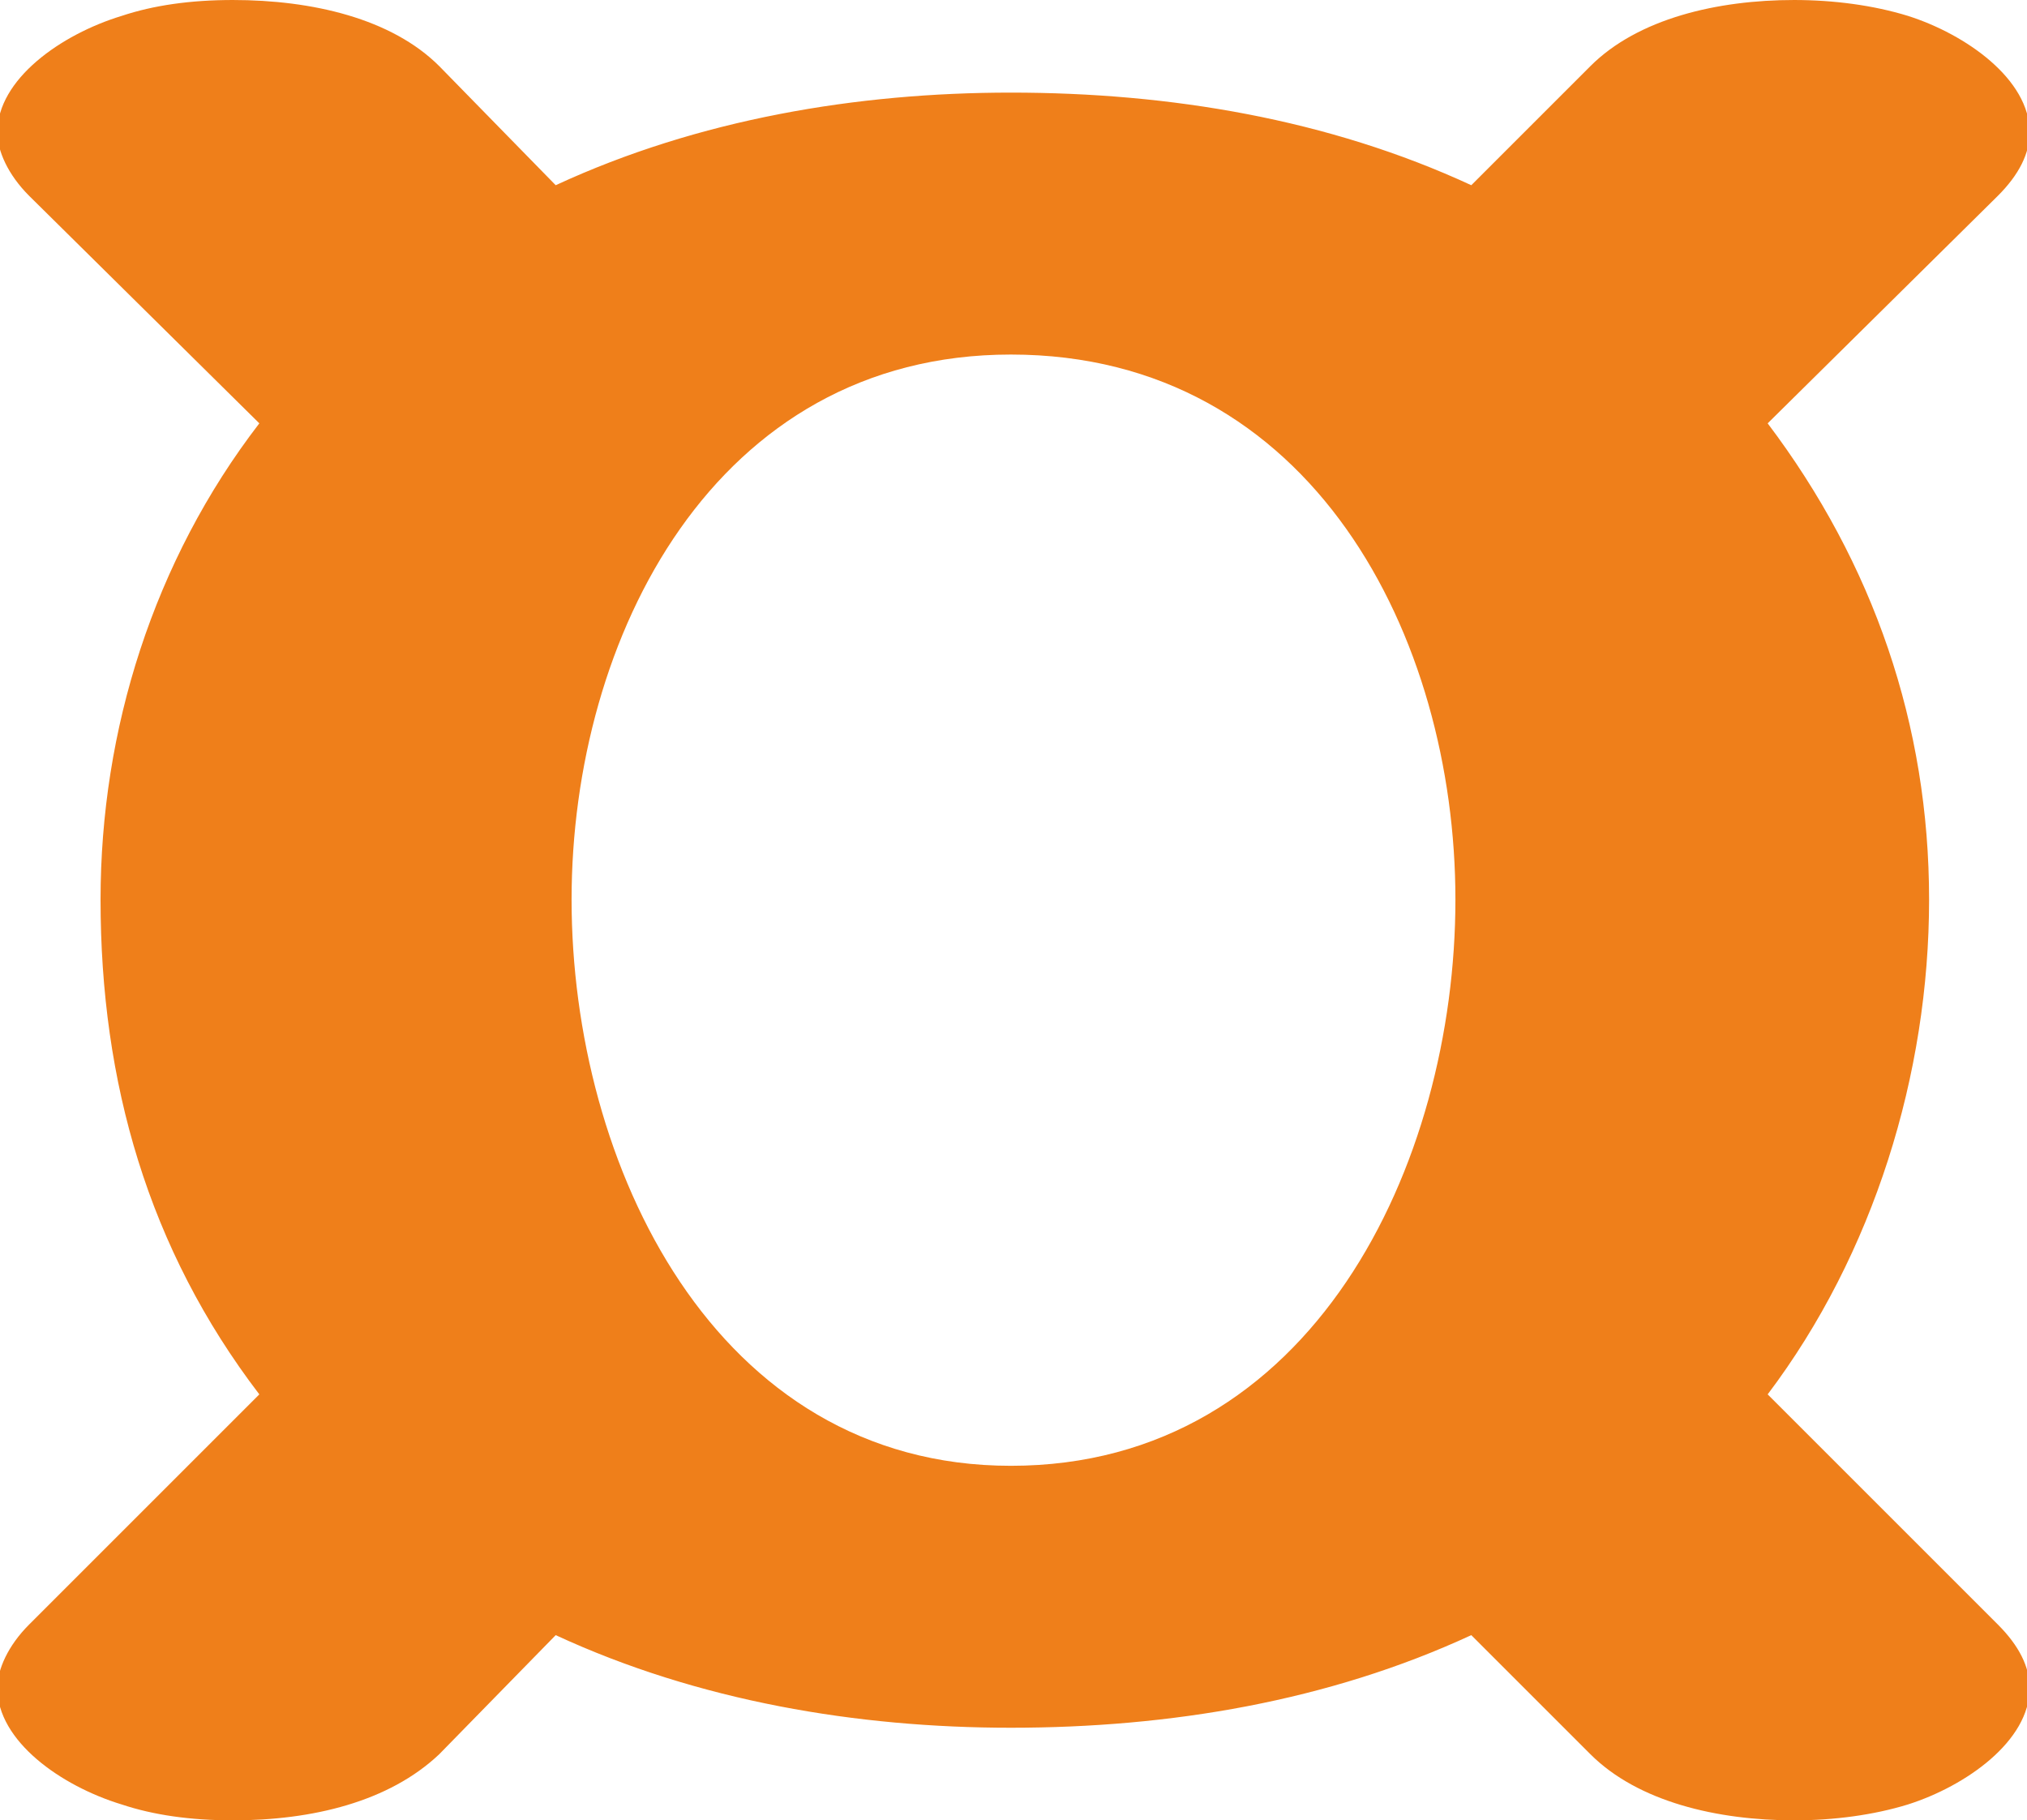 <?xml version="1.0" encoding="UTF-8"?>
<!DOCTYPE svg PUBLIC "-//W3C//DTD SVG 1.1//EN" "http://www.w3.org/Graphics/SVG/1.1/DTD/svg11.dtd">
<!-- Creator: CorelDRAW X8 -->
<svg xmlns="http://www.w3.org/2000/svg" xml:space="preserve" width="766px" height="688px" version="1.1" style="shape-rendering:geometricPrecision; text-rendering:geometricPrecision; image-rendering:optimizeQuality; fill-rule:evenodd; clip-rule:evenodd"
viewBox="0 0 766 688"
 xmlns:xlink="http://www.w3.org/1999/xlink">
 <defs>
  <style type="text/css">
   <![CDATA[
    .fil0 {fill:#EF7F1A;fill-rule:nonzero}
   ]]>
  </style>
 </defs>
 <g id="Layer_x0020_1">
  <path class="fil0" d="M382 554c-112,0 -166,-114 -166,-214 0,-99 54,-206 166,-206 114,0 168,107 168,206 0,100 -54,214 -168,214zm296 134c15,0 30,-2 43,-6 22,-7 46,-24 46,-44 0,-8 -4,-16 -12,-24l-87 -87c40,-53 61,-121 61,-187 0,-66 -21,-127 -61,-180l87 -86c8,-8 12,-16 12,-24 0,-20 -24,-37 -46,-44 -13,-4 -28,-6 -43,-6 -29,0 -59,7 -77,25l-45 45c-54,-25 -114,-35 -174,-35 -58,0 -118,10 -172,35l-44 -45c-18,-18 -48,-25 -78,-25 -16,0 -30,2 -42,6 -23,7 -47,24 -47,44 0,7 4,16 12,24l87 86c-40,52 -60,116 -60,180 0,69 18,132 60,187l-87 87c-8,8 -12,17 -12,24 0,20 24,37 47,44 12,4 26,6 42,6 30,0 59,-7 78,-25l44 -45c54,25 114,35 172,35 60,0 120,-10 174,-35l45 45c18,18 48,25 77,25z"/>
 </g>
</svg>
